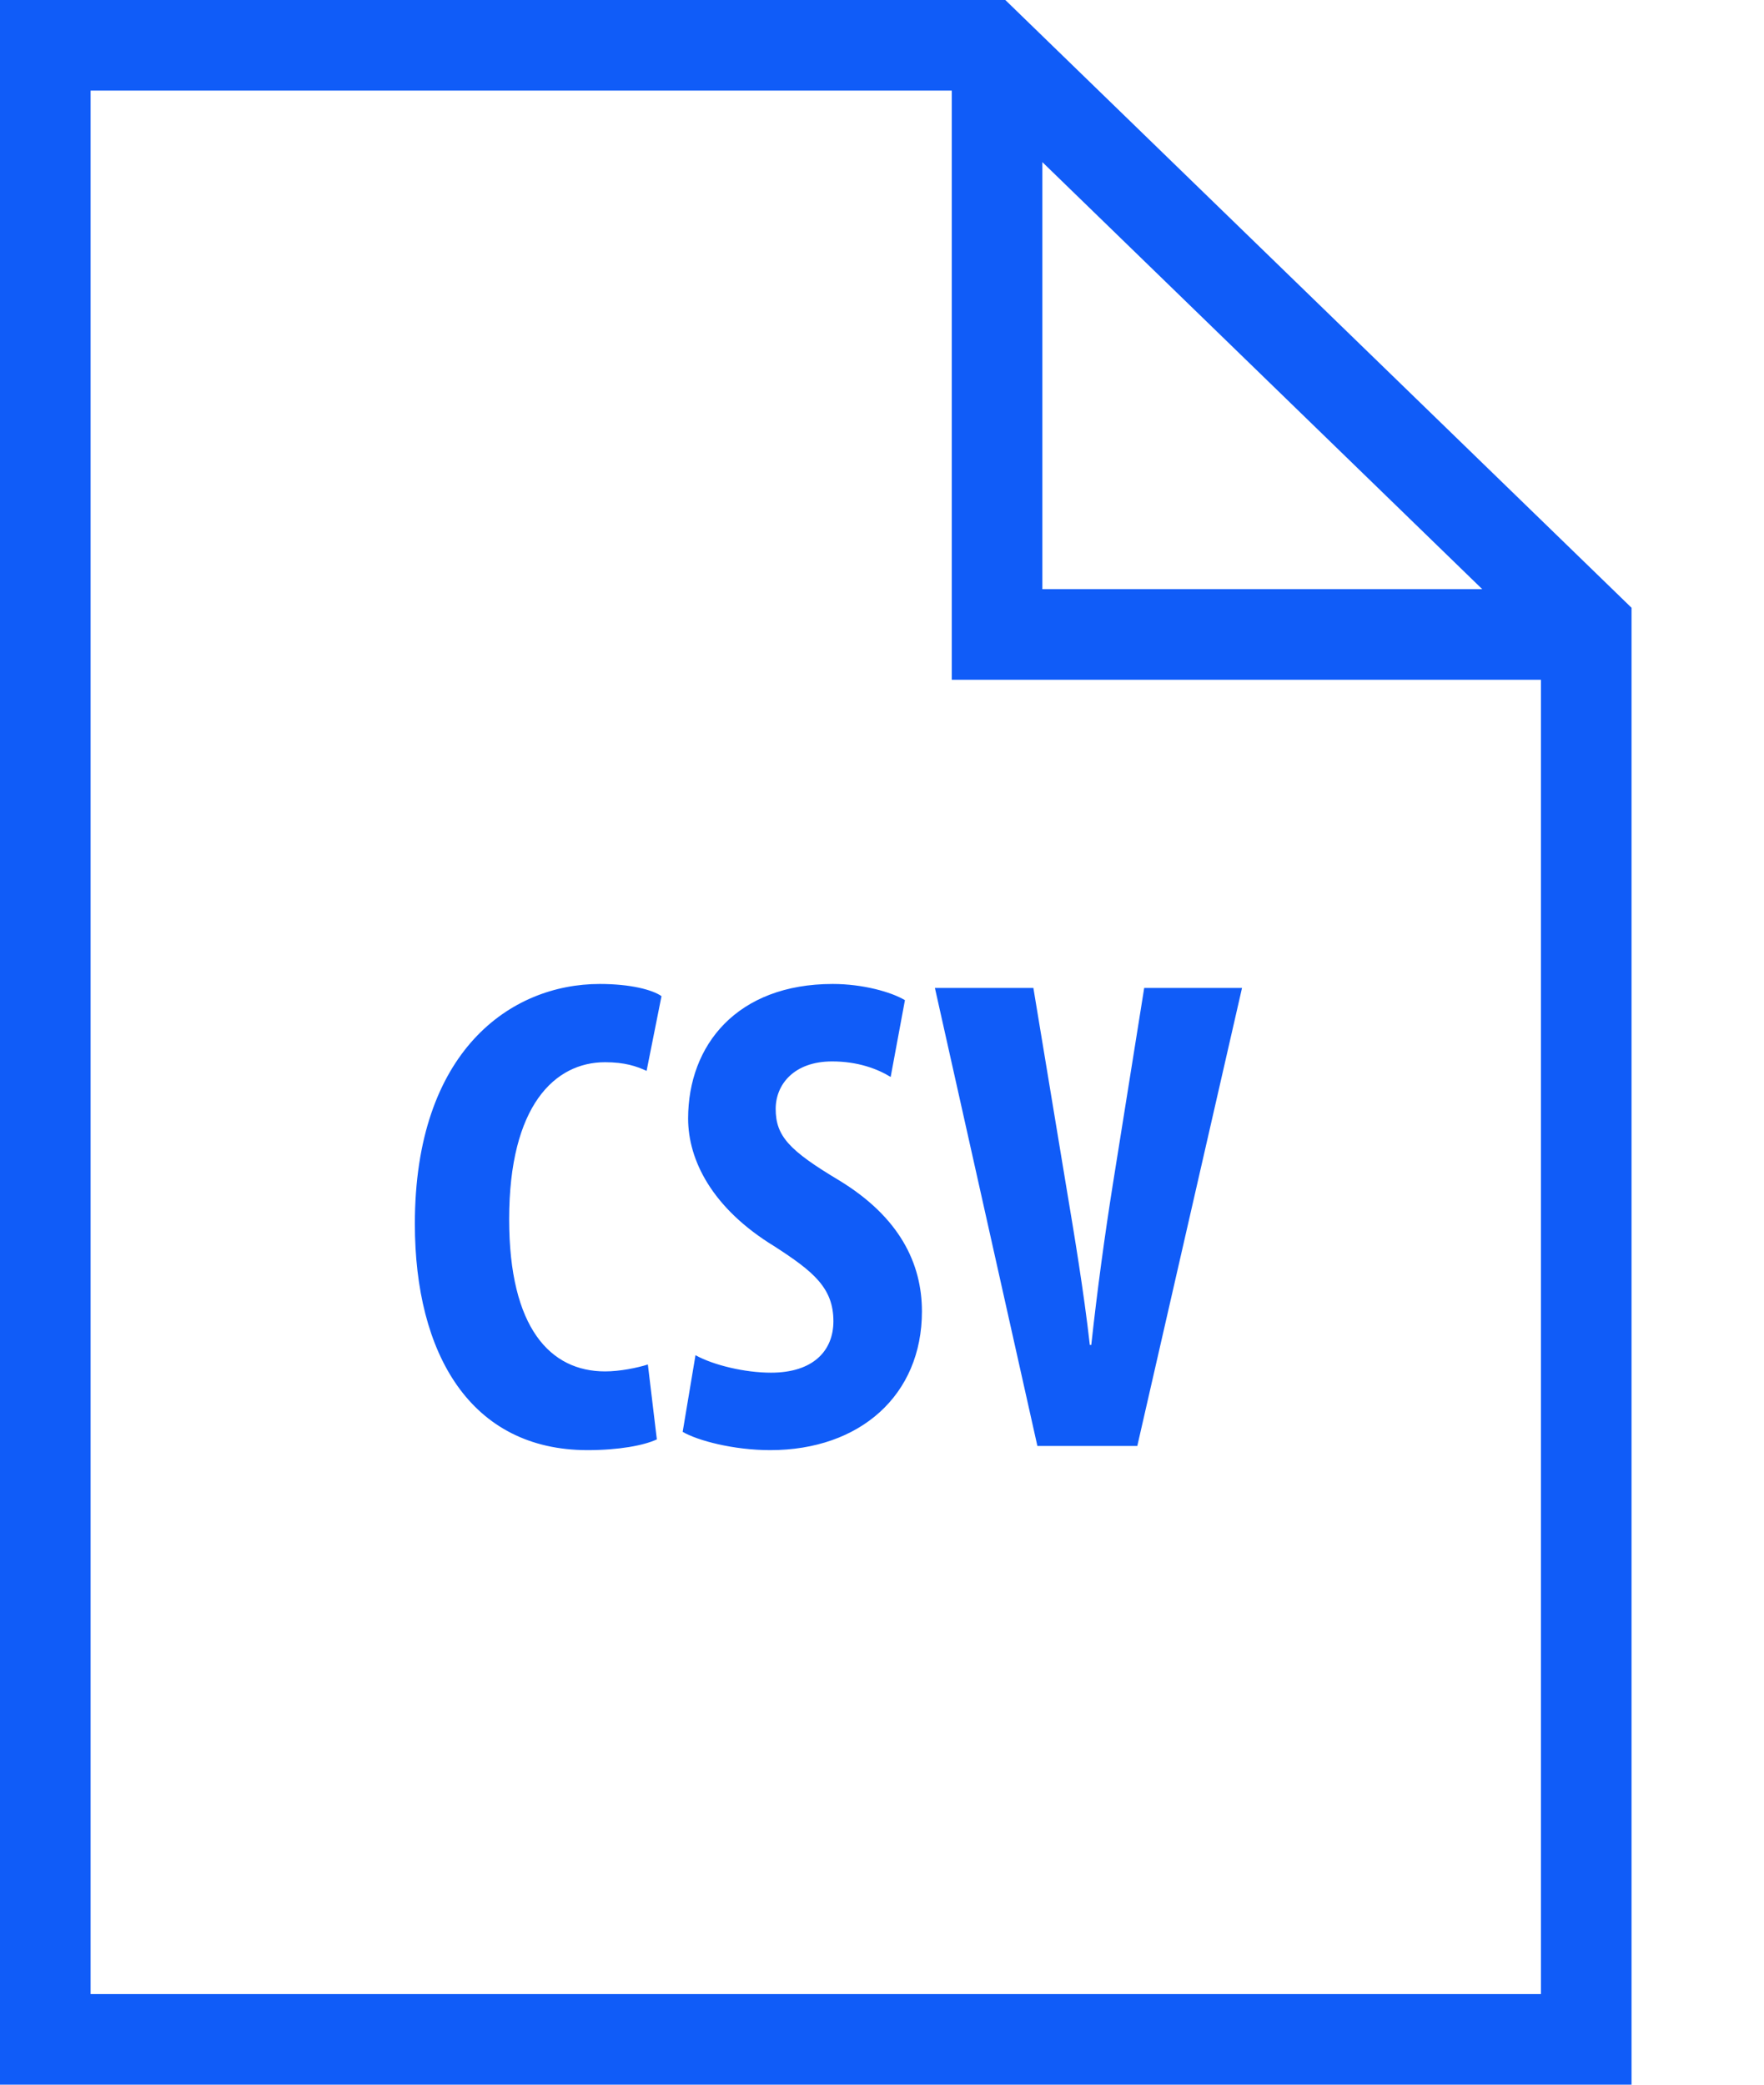 <?xml version="1.0" encoding="UTF-8"?>
<svg width="11px" height="13px" viewBox="0 0 11 13" version="1.1" xmlns="http://www.w3.org/2000/svg" xmlns:xlink="http://www.w3.org/1999/xlink">
    <!-- Generator: Sketch 64 (93537) - https://sketch.com -->
    <title>icon-csv</title>
    <desc>Created with Sketch.</desc>
    <g id="Page-1" stroke="none" stroke-width="1" fill="none" fill-rule="evenodd">
        <g id="AP-AccountCoding2" transform="translate(-1003, -361)" fill="#105CF8" fill-rule="nonzero">
            <g id="Group-3" transform="translate(134, 252)">
                <g id="Group-8" transform="translate(854, 100)">
                    <path d="M15,9 L15,22 L25.174,22 L25.174,12.79 L21.269,9 L15,9 Z M15.565,9.565 L20.935,9.565 L20.935,13.239 L24.609,13.239 L24.609,21.435 L15.565,21.435 L15.565,9.565 Z M21.5,10.011 L24.243,12.674 L21.5,12.674 L21.5,10.011 Z M18.74,15.136 C18.184,15.136 17.587,15.555 17.587,16.632 C17.587,17.442 17.934,18.043 18.664,18.043 C18.858,18.043 19.015,18.014 19.096,17.976 L19.04,17.509 C18.973,17.53 18.866,17.552 18.773,17.552 C18.434,17.552 18.175,17.285 18.175,16.603 C18.175,15.894 18.46,15.624 18.773,15.624 C18.896,15.624 18.969,15.649 19.032,15.678 L19.125,15.212 C19.07,15.173 18.934,15.136 18.74,15.136 Z M20.193,15.136 C19.596,15.136 19.291,15.517 19.291,15.975 C19.291,16.233 19.439,16.534 19.829,16.772 C20.07,16.928 20.197,17.03 20.197,17.239 C20.197,17.424 20.07,17.56 19.808,17.56 C19.646,17.56 19.451,17.514 19.337,17.451 L19.257,17.929 C19.351,17.984 19.575,18.043 19.803,18.043 C20.363,18.043 20.749,17.7 20.749,17.178 C20.749,16.878 20.609,16.59 20.233,16.361 C19.922,16.175 19.837,16.085 19.837,15.915 C19.837,15.763 19.951,15.619 20.189,15.619 C20.35,15.619 20.473,15.666 20.554,15.716 L20.643,15.237 C20.558,15.186 20.38,15.136 20.193,15.136 Z M20.83,15.161 L21.469,18.017 L22.092,18.017 L22.745,15.161 L22.135,15.161 L21.94,16.382 C21.889,16.703 21.842,17.048 21.805,17.387 L21.796,17.387 C21.758,17.052 21.699,16.699 21.648,16.394 L21.444,15.161 L20.83,15.161 Z" id="icon-csv"></path>
                </g>
            </g>
        </g>
    </g>
</svg>
